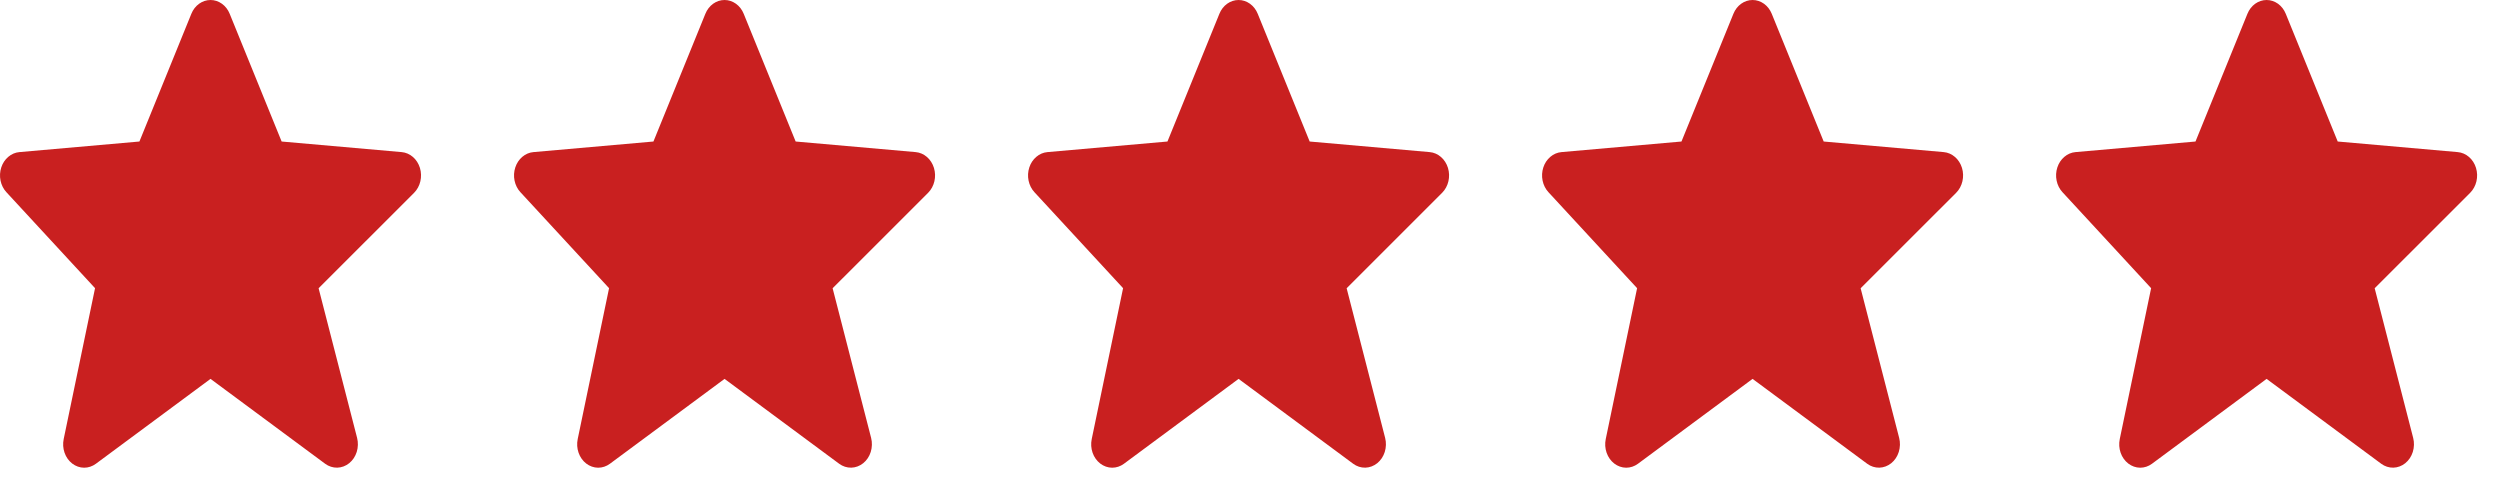 <svg width="107" height="21" viewBox="0 0 107 21" fill="none" xmlns="http://www.w3.org/2000/svg">
<path d="M17.973 7.186C17.916 7.001 17.812 6.838 17.673 6.718C17.534 6.598 17.367 6.525 17.191 6.51L12.054 6.057L9.831 0.591C9.761 0.415 9.645 0.266 9.5 0.161C9.354 0.056 9.184 0 9.011 1.50492e-07C8.837 -0 8.667 0.056 8.522 0.16C8.376 0.265 8.261 0.414 8.19 0.59L5.967 6.057L0.83 6.51C0.657 6.525 0.492 6.595 0.355 6.712C0.217 6.828 0.112 6.987 0.054 7.167C-0.005 7.348 -0.016 7.544 0.023 7.731C0.062 7.919 0.148 8.09 0.272 8.224L4.068 12.334L2.726 18.791C2.685 18.987 2.698 19.191 2.763 19.378C2.828 19.565 2.943 19.726 3.091 19.84C3.24 19.954 3.416 20.016 3.597 20.018C3.777 20.019 3.954 19.96 4.104 19.849L9.01 16.216L13.917 19.849C14.07 19.962 14.251 20.02 14.435 20.016C14.62 20.011 14.798 19.944 14.947 19.824C15.096 19.703 15.208 19.535 15.268 19.342C15.328 19.148 15.334 18.939 15.284 18.742L13.636 12.337L17.723 8.252C17.99 7.984 18.088 7.566 17.973 7.186Z" fill="#C92020"/>
<path d="M39.973 7.186C39.916 7.001 39.812 6.838 39.673 6.718C39.534 6.598 39.367 6.525 39.191 6.51L34.054 6.057L31.831 0.591C31.761 0.415 31.645 0.266 31.5 0.161C31.354 0.056 31.184 0 31.011 1.50492e-07C30.837 -0 30.667 0.056 30.522 0.16C30.376 0.265 30.261 0.414 30.19 0.59L27.967 6.057L22.83 6.51C22.657 6.525 22.492 6.595 22.355 6.712C22.217 6.828 22.113 6.987 22.054 7.167C21.995 7.348 21.984 7.544 22.023 7.731C22.062 7.919 22.148 8.09 22.272 8.224L26.068 12.334L24.726 18.791C24.685 18.987 24.698 19.191 24.763 19.378C24.828 19.565 24.943 19.726 25.091 19.84C25.24 19.954 25.416 20.016 25.597 20.018C25.777 20.019 25.954 19.96 26.104 19.849L31.011 16.216L35.917 19.849C36.07 19.962 36.251 20.02 36.435 20.016C36.62 20.011 36.798 19.944 36.947 19.824C37.096 19.703 37.208 19.535 37.268 19.342C37.328 19.148 37.334 18.939 37.284 18.742L35.636 12.337L39.723 8.252C39.99 7.984 40.089 7.566 39.973 7.186Z" fill="#C92020"/>
<path d="M61.973 7.186C61.916 7.001 61.812 6.838 61.673 6.718C61.534 6.598 61.367 6.525 61.191 6.51L56.054 6.057L53.831 0.591C53.761 0.415 53.645 0.266 53.5 0.161C53.354 0.056 53.184 0 53.011 1.50492e-07C52.837 -0 52.667 0.056 52.522 0.16C52.376 0.265 52.261 0.414 52.19 0.59L49.967 6.057L44.83 6.51C44.657 6.525 44.492 6.595 44.355 6.712C44.217 6.828 44.112 6.987 44.054 7.167C43.995 7.348 43.984 7.544 44.023 7.731C44.062 7.919 44.148 8.09 44.272 8.224L48.068 12.334L46.726 18.791C46.685 18.987 46.698 19.191 46.763 19.378C46.828 19.565 46.943 19.726 47.091 19.84C47.24 19.954 47.416 20.016 47.597 20.018C47.777 20.019 47.954 19.96 48.104 19.849L53.011 16.216L57.917 19.849C58.07 19.962 58.251 20.02 58.435 20.016C58.62 20.011 58.798 19.944 58.947 19.824C59.096 19.703 59.208 19.535 59.268 19.342C59.328 19.148 59.334 18.939 59.284 18.742L57.636 12.337L61.723 8.252C61.99 7.984 62.089 7.566 61.973 7.186Z" fill="#C92020"/>
<path d="M83.973 7.186C83.916 7.001 83.812 6.838 83.673 6.718C83.534 6.598 83.367 6.525 83.191 6.51L78.054 6.057L75.831 0.591C75.76 0.415 75.645 0.266 75.5 0.161C75.354 0.056 75.184 0 75.011 1.50492e-07C74.837 -0 74.667 0.056 74.522 0.16C74.376 0.265 74.261 0.414 74.19 0.59L71.967 6.057L66.83 6.51C66.657 6.525 66.492 6.595 66.355 6.712C66.217 6.828 66.112 6.987 66.054 7.167C65.995 7.348 65.984 7.544 66.023 7.731C66.062 7.919 66.148 8.09 66.272 8.224L70.068 12.334L68.726 18.791C68.685 18.987 68.698 19.191 68.763 19.378C68.828 19.565 68.943 19.726 69.091 19.84C69.24 19.954 69.416 20.016 69.597 20.018C69.777 20.019 69.954 19.96 70.104 19.849L75.01 16.216L79.917 19.849C80.07 19.962 80.251 20.02 80.435 20.016C80.62 20.011 80.798 19.944 80.947 19.824C81.096 19.703 81.208 19.535 81.268 19.342C81.328 19.148 81.334 18.939 81.284 18.742L79.635 12.337L83.723 8.252C83.99 7.984 84.088 7.566 83.973 7.186Z" fill="#C92020"/>
<path d="M105.973 7.186C105.917 7.001 105.812 6.838 105.673 6.718C105.534 6.598 105.367 6.525 105.191 6.51L100.054 6.057L97.831 0.591C97.76 0.415 97.645 0.266 97.5 0.161C97.354 0.056 97.184 0 97.011 1.50492e-07C96.837 -0 96.667 0.056 96.522 0.16C96.376 0.265 96.261 0.414 96.19 0.59L93.967 6.057L88.83 6.51C88.657 6.525 88.492 6.595 88.355 6.712C88.217 6.828 88.112 6.987 88.054 7.167C87.995 7.348 87.984 7.544 88.023 7.731C88.062 7.919 88.148 8.09 88.272 8.224L92.068 12.334L90.726 18.791C90.685 18.987 90.698 19.191 90.763 19.378C90.828 19.565 90.943 19.726 91.091 19.84C91.24 19.954 91.416 20.016 91.597 20.018C91.777 20.019 91.954 19.96 92.104 19.849L97.01 16.216L101.917 19.849C102.07 19.962 102.251 20.02 102.435 20.016C102.62 20.011 102.798 19.944 102.947 19.824C103.096 19.703 103.208 19.535 103.268 19.342C103.328 19.148 103.334 18.939 103.284 18.742L101.636 12.337L105.723 8.252C105.99 7.984 106.089 7.566 105.973 7.186Z" fill="#C92020"/>
</svg>
